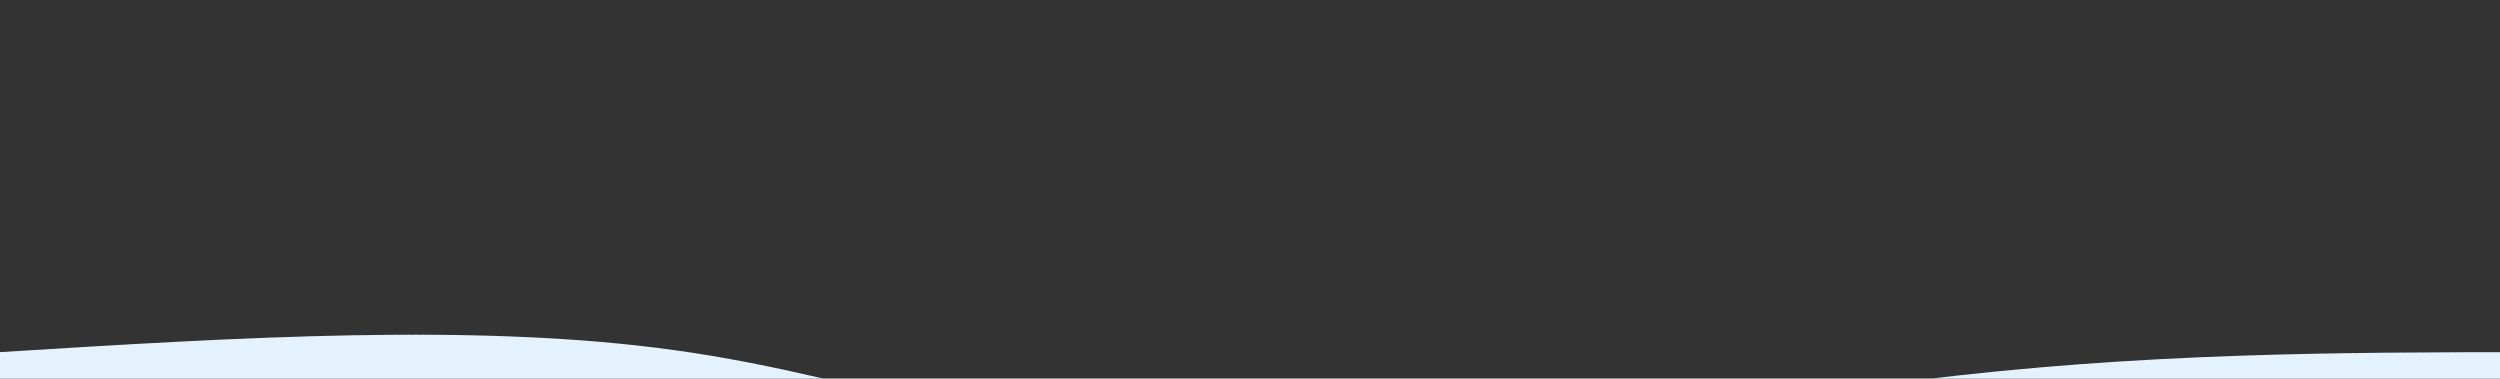 <svg width="100%" height="100%" id="svg" viewBox="0 0 1420 215" xmlns="http://www.w3.org/2000/svg" class="transition duration-300 ease-in-out delay-150"><rect x="0" y="0" width="1420" height="215" fill="#333333" stroke="none"/><path d="M 0,400 C 0,400 0,200 0,200 C 135.607,191.607 271.214,183.214 384,199 C 496.786,214.786 586.75,254.75 703,259 C 819.25,263.25 961.786,231.786 1089,216 C 1216.214,200.214 1328.107,200.107 1440,200 C 1440,200 1440,400 1440,400 Z" stroke="none" stroke-width="0" fill="#e3f2fd" fill-opacity="1" class="transition-all duration-300 ease-in-out delay-150 path-0"></path></svg>